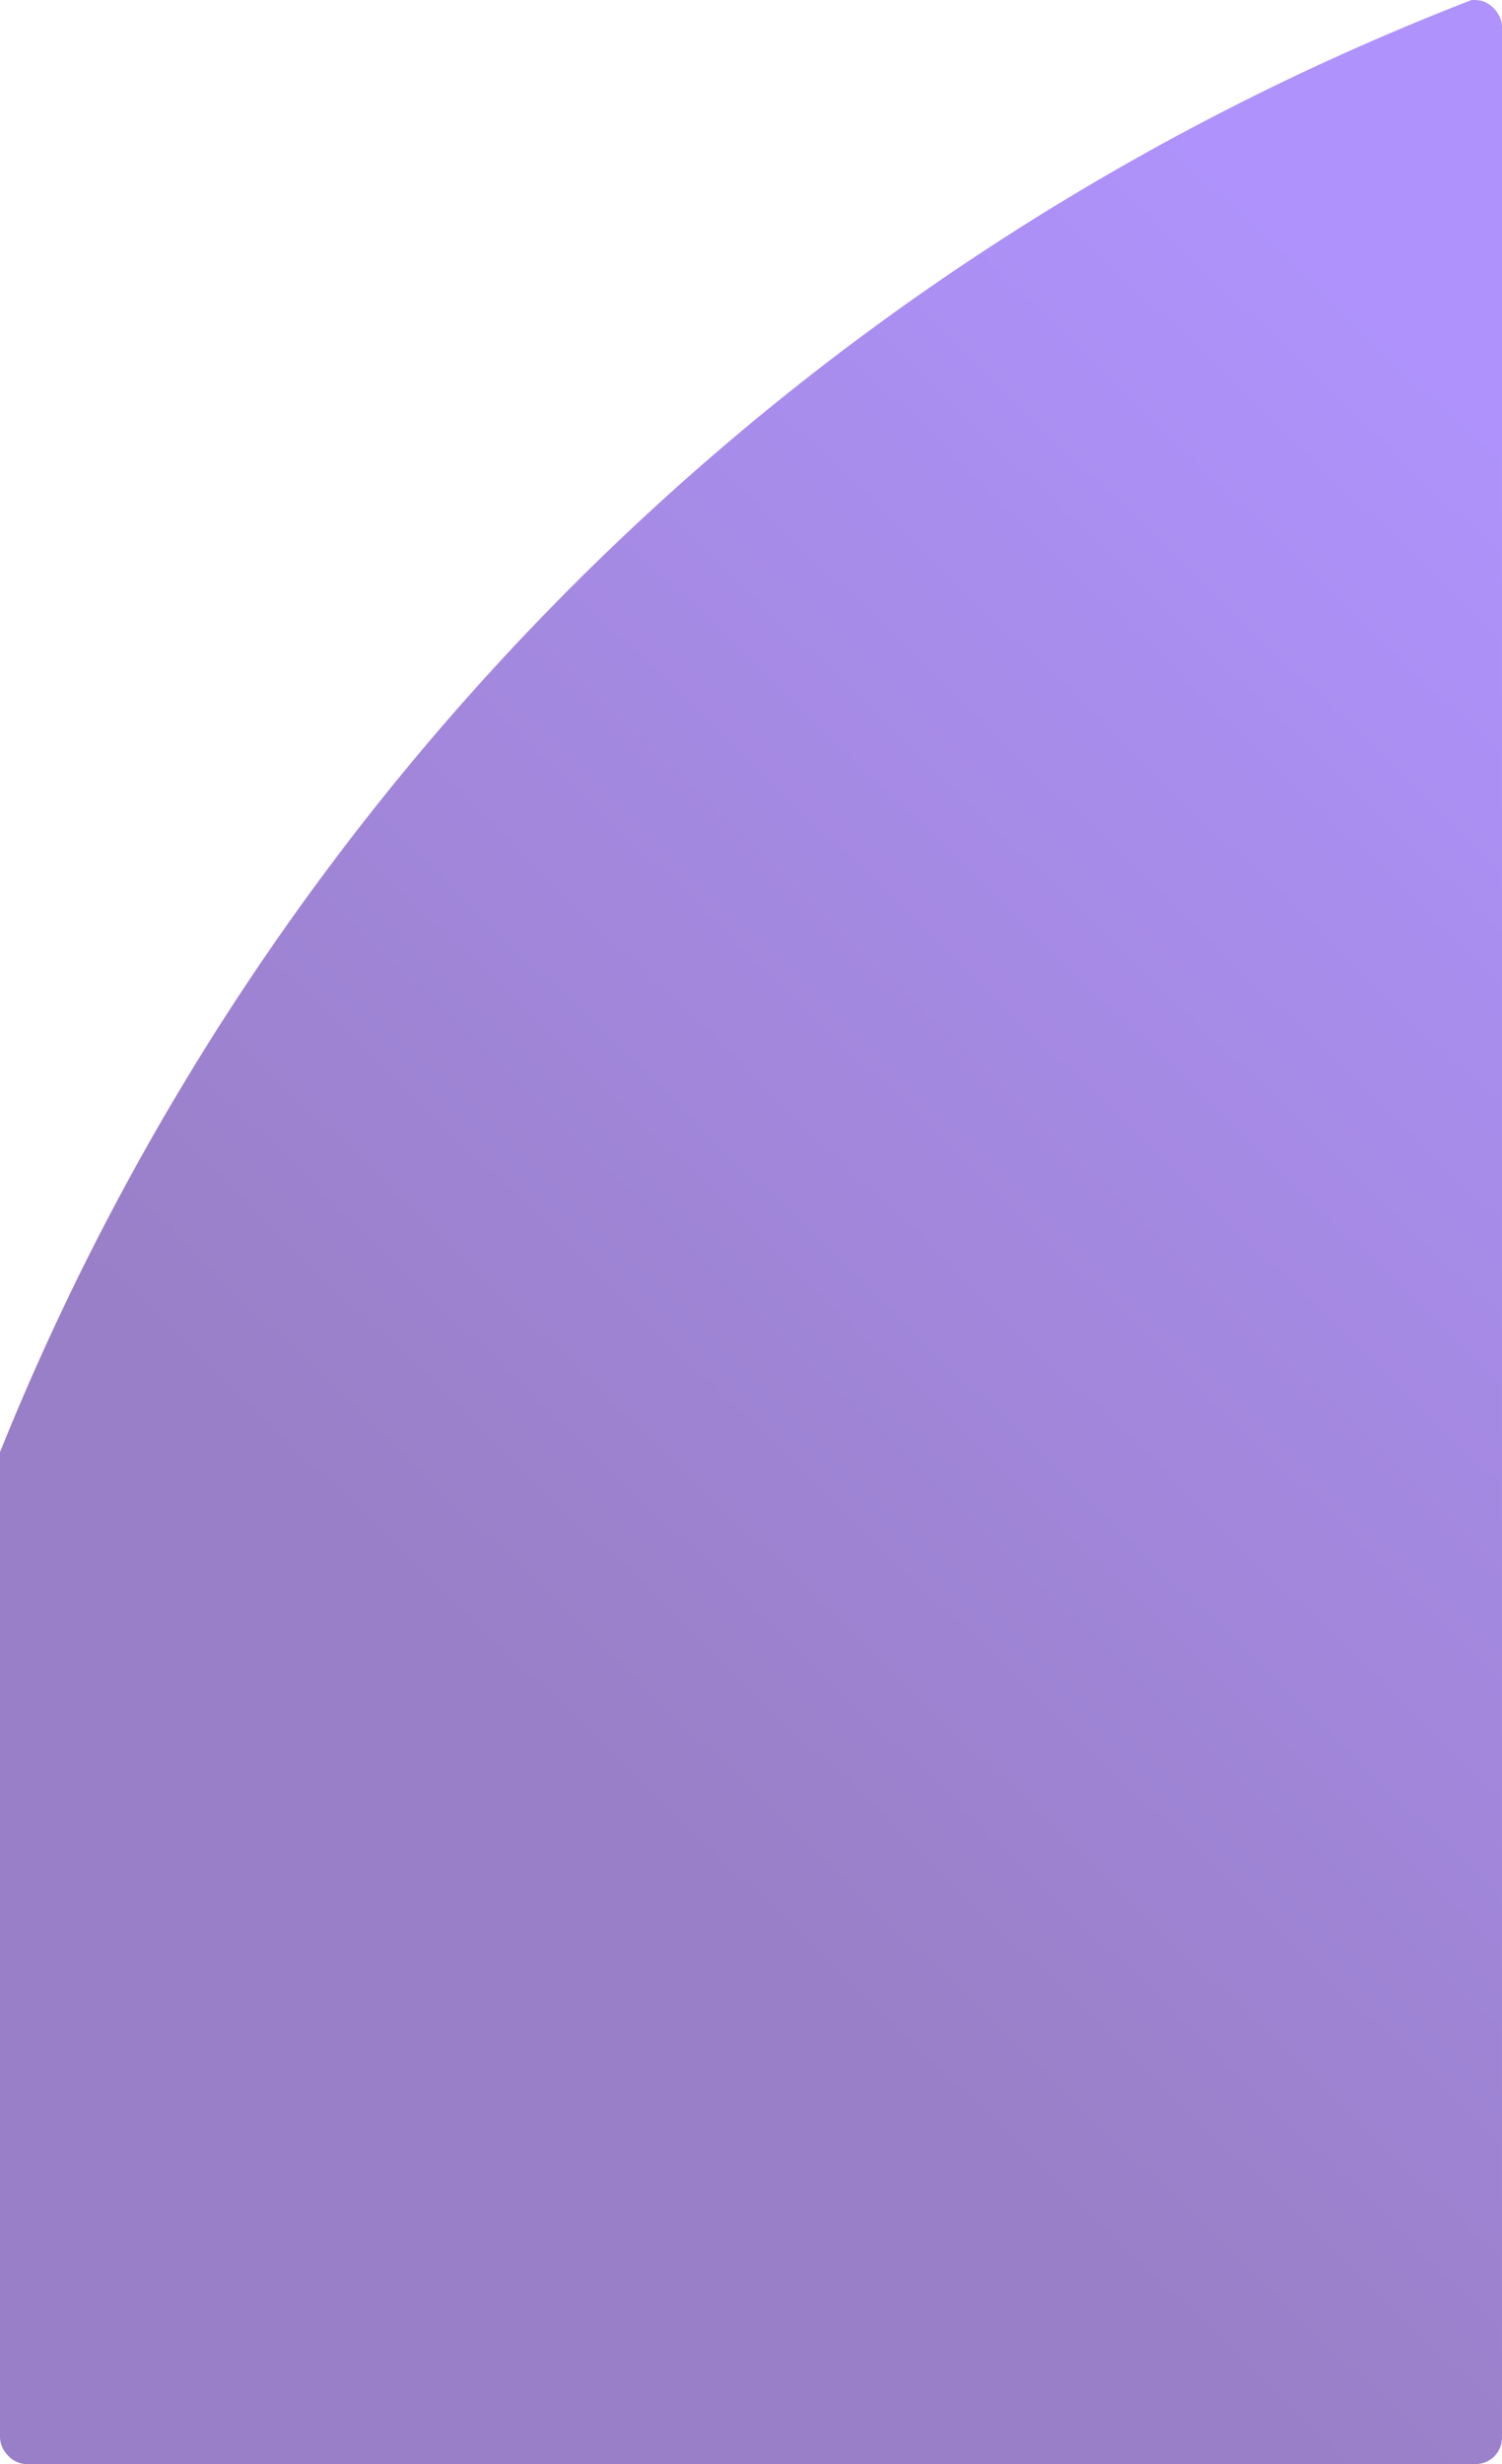 <svg xmlns="http://www.w3.org/2000/svg" xmlns:xlink="http://www.w3.org/1999/xlink" width="286.5" height="470" viewBox="0 0 286.5 470">
  <defs>
    <linearGradient id="linear-gradient" x1="1" x2="0" y2="1" gradientUnits="objectBoundingBox">
      <stop offset="0" stop-color="#4f26bd"/>
      <stop offset="1" stop-color="#340090"/>
    </linearGradient>
    <linearGradient id="linear-gradient-2" x1="0.376" y1="0.721" x2="0.723" y2="0.25" gradientUnits="objectBoundingBox">
      <stop offset="0" stop-color="#340090"/>
      <stop offset="1" stop-color="#5f26f8"/>
    </linearGradient>
    <clipPath id="clip-path">
      <rect id="Rectangle_52" data-name="Rectangle 52" width="286.5" height="470" rx="5" transform="translate(286 294)" fill="url(#linear-gradient)"/>
    </clipPath>
    <clipPath id="clip-path-2">
      <rect id="Rectangle_51" data-name="Rectangle 51" width="439.536" height="584" fill="url(#linear-gradient-2)"/>
    </clipPath>
    <clipPath id="clip-path-5">
      <path id="Path_404" data-name="Path 404" d="M439.536,584V0A495.37,495.37,0,0,0,0,309.977V584Z" fill="url(#linear-gradient-2)"/>
    </clipPath>
  </defs>
  <g id="Mask_Group_2" data-name="Mask Group 2" transform="translate(-286 -294)" clip-path="url(#clip-path)">
    <g id="Group_36" data-name="Group 36" transform="translate(286 261)">
      <g id="Group_35" data-name="Group 35" clip-path="url(#clip-path-2)">
        <g id="Group_34" data-name="Group 34">
          <g id="Group_33" data-name="Group 33" clip-path="url(#clip-path-2)">
            <g id="Group_32" data-name="Group 32" opacity="0.5">
              <g id="Group_31" data-name="Group 31">
                <g id="Group_30" data-name="Group 30" clip-path="url(#clip-path-2)">
                  <g id="Group_29" data-name="Group 29">
                    <g id="Group_28" data-name="Group 28" clip-path="url(#clip-path-5)">
                      <rect id="Rectangle_48" data-name="Rectangle 48" width="439.536" height="584" transform="translate(0 0)" fill="url(#linear-gradient-2)"/>
                    </g>
                  </g>
                </g>
              </g>
            </g>
          </g>
        </g>
      </g>
    </g>
  </g>
</svg>
